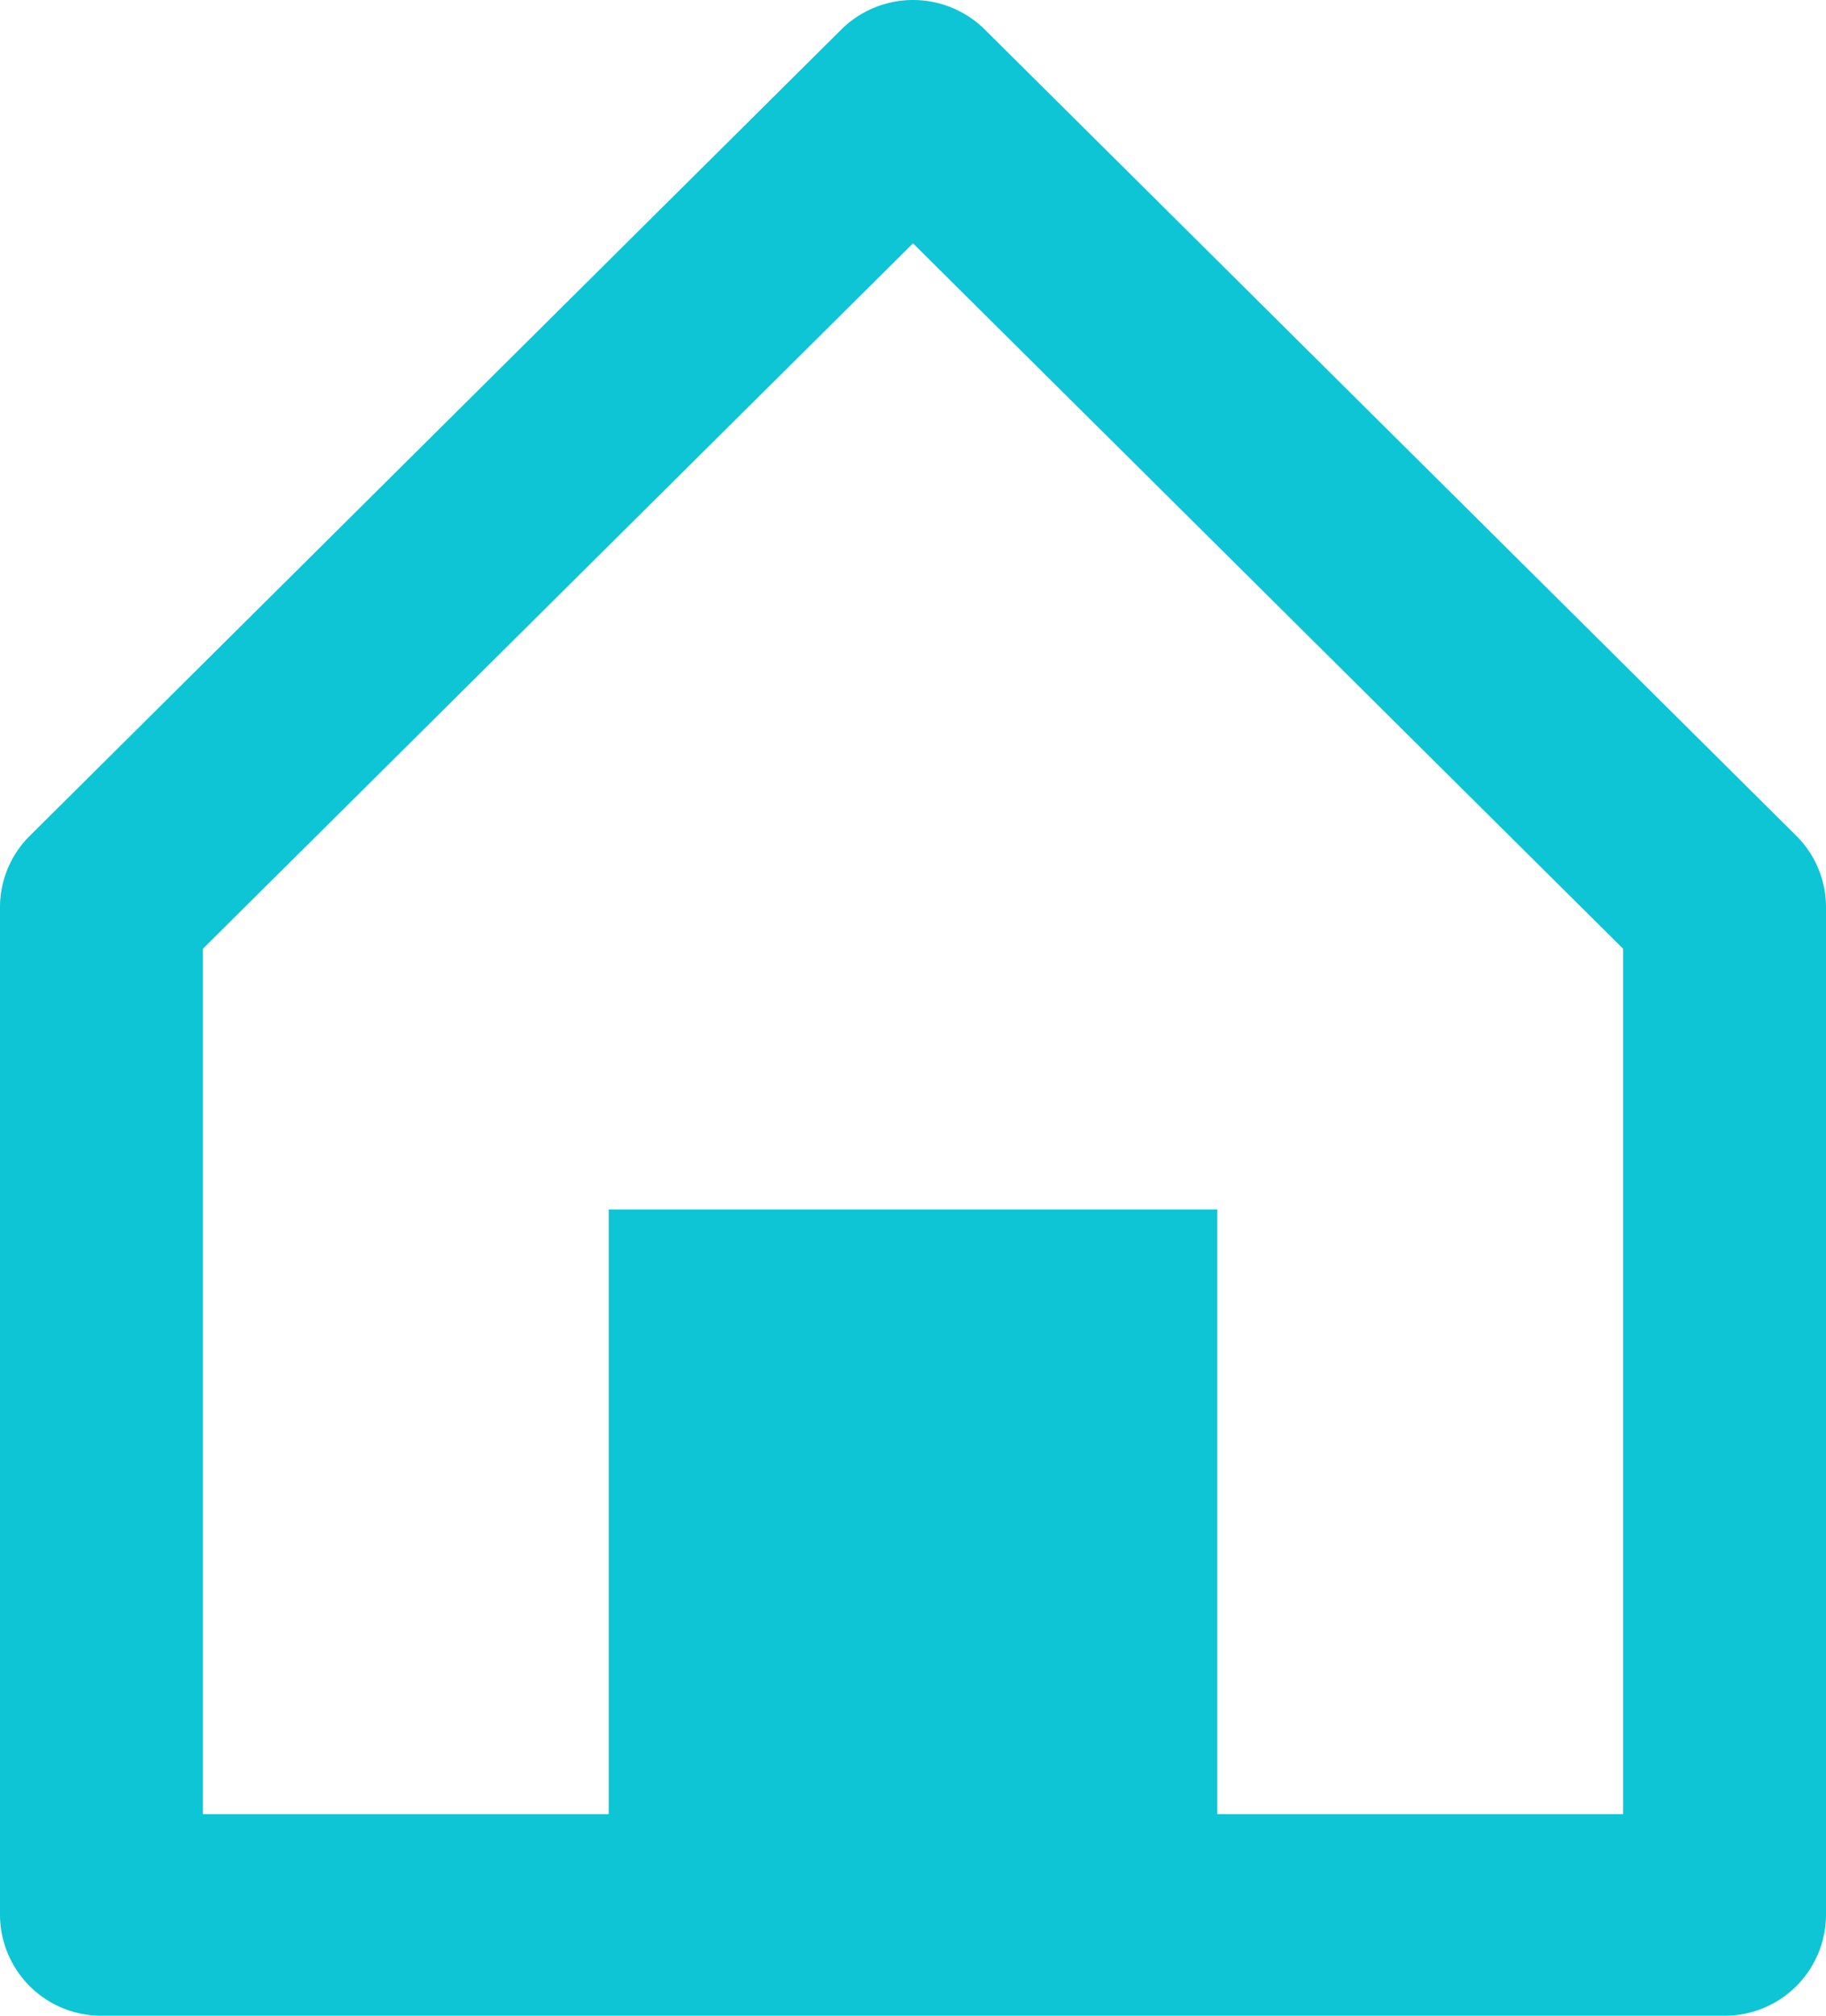<svg id="bx-home-alt" xmlns="http://www.w3.org/2000/svg" width="29" height="32" viewBox="0 0 29 32">
  <path id="Shape" d="M27.389,32H1.611A1.607,1.607,0,0,1,0,30.4v-16a1.6,1.6,0,0,1,.473-1.131L13.361.469a1.619,1.619,0,0,1,2.279,0l12.889,12.8A1.6,1.6,0,0,1,29,14.4v16A1.607,1.607,0,0,1,27.389,32ZM9.667,19.2h9.666v9.6h6.445V15.062L14.5,3.863,3.222,15.062V28.8H9.667V19.2Z" transform="translate(0 0)" fill="#0dc5d4"/>
</svg>
